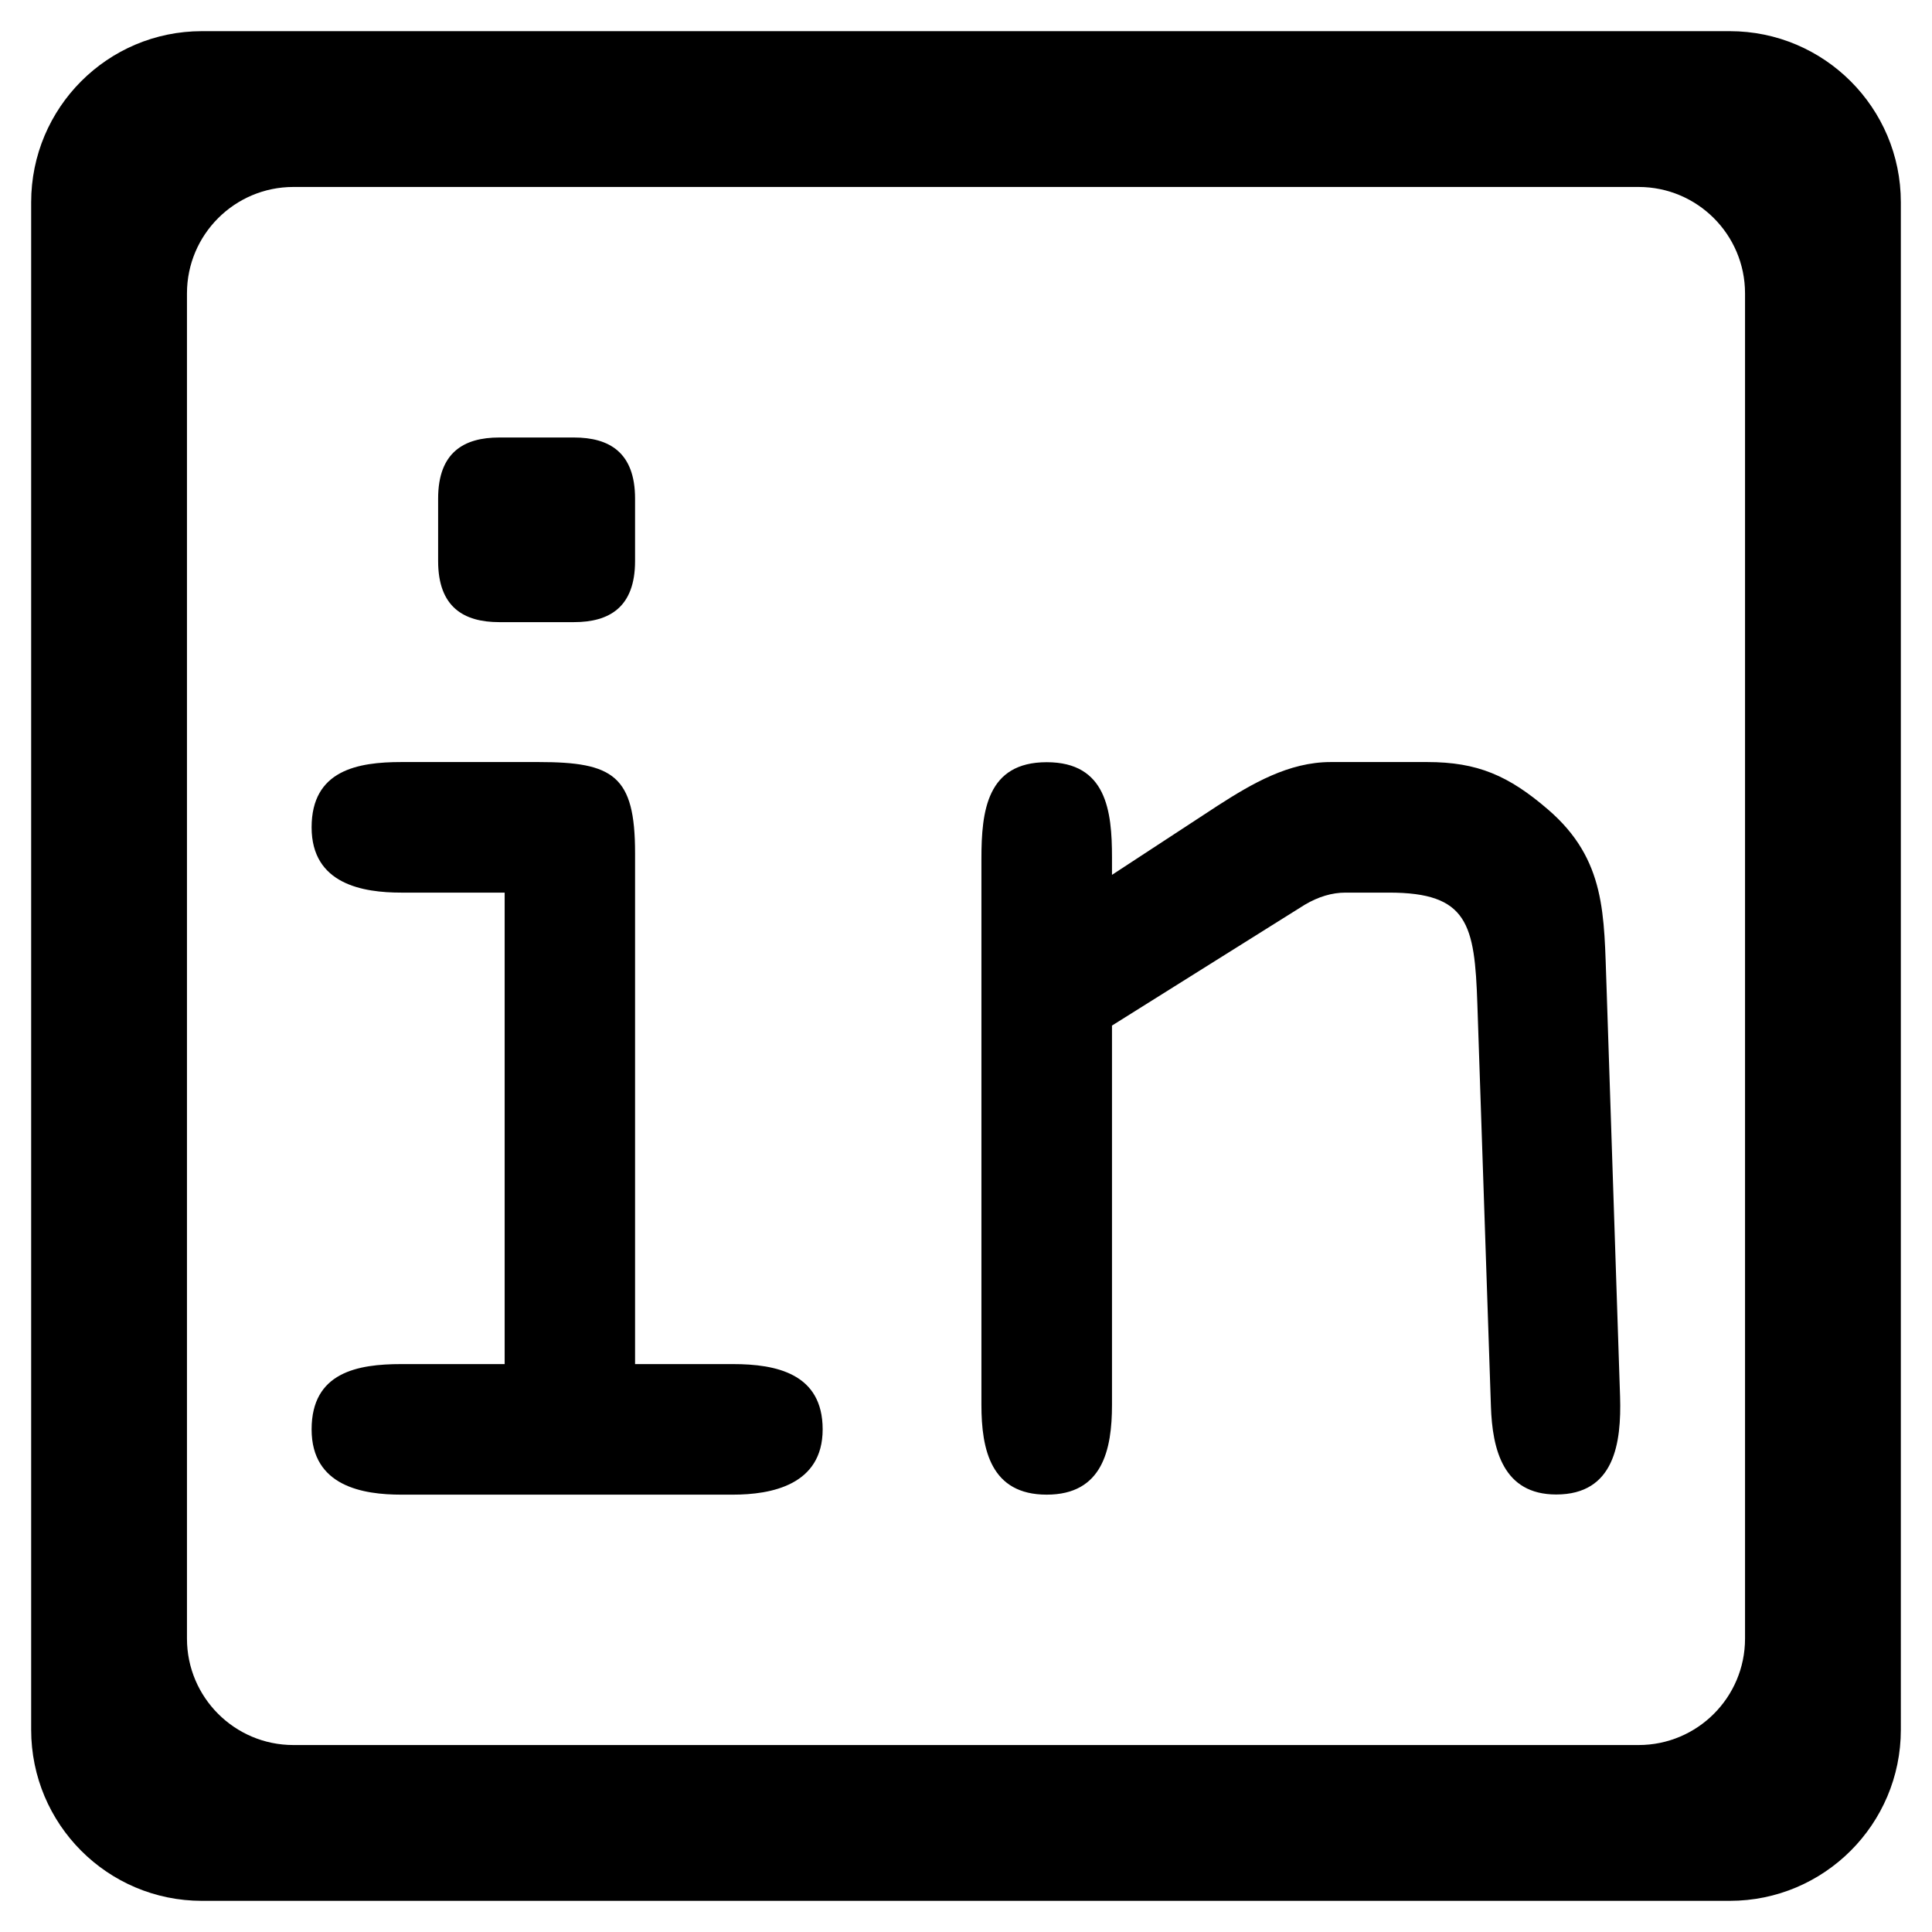 <?xml version="1.0" encoding="UTF-8"?>
<svg id="Layer_1" xmlns="http://www.w3.org/2000/svg" viewBox="0 0 124 124">
  <path d="M111.02,2H12.96C6.9,2,2,6.92,2,12.98v98.04c0,6.06,4.9,10.98,10.96,10.98h98.06c6.06,0,10.98-4.92,10.98-10.98V12.98c0-6.06-4.92-10.98-10.98-10.98ZM105.17,112H18.83c-3.77,0-6.83-3.06-6.83-6.83V18.83c0-3.77,3.06-6.83,6.83-6.83h86.34c3.77,0,6.83,3.06,6.83,6.83v86.34c0,3.77-3.06,6.83-6.83,6.83Z"/>
  <g>
    <path d="M40.76,87.55h6.28c2.79,0,5.76.61,5.76,4.19s-3.31,4.19-5.76,4.19h-21.28c-2.44,0-5.76-.52-5.76-4.19s2.96-4.19,5.76-4.19h6.63v-30.26h-6.63c-2.44,0-5.76-.52-5.76-4.19s2.96-4.19,5.76-4.19h8.81c4.8,0,6.19.87,6.19,5.84v32.79ZM28.12,32c0-2.97,1.66-3.92,3.92-3.92h4.8c2.27,0,3.92.96,3.92,3.92v4.01c0,2.97-1.66,3.92-3.92,3.92h-4.8c-2.27,0-3.92-.96-3.92-3.92v-4.01Z"/>
    <path d="M71.37,65.84v24.33c0,2.88-.61,5.76-4.19,5.76s-4.19-2.88-4.19-5.76v-35.06c0-3.05.35-6.19,4.19-6.19s4.19,3.14,4.19,6.1v1.13l6.8-4.45c2.18-1.4,4.54-2.79,7.24-2.79h6.19c3.23,0,5.23.87,7.76,3.05,3.75,3.23,3.58,6.8,3.75,11.34l.87,26.34c.09,2.97-.35,6.28-4.1,6.28-3.4,0-4.1-2.88-4.19-5.67l-.87-25.81c-.17-5.14-.61-7.15-5.67-7.15h-2.79c-.87,0-1.74.26-2.62.78l-12.38,7.76Z"/>
  </g>
</svg>